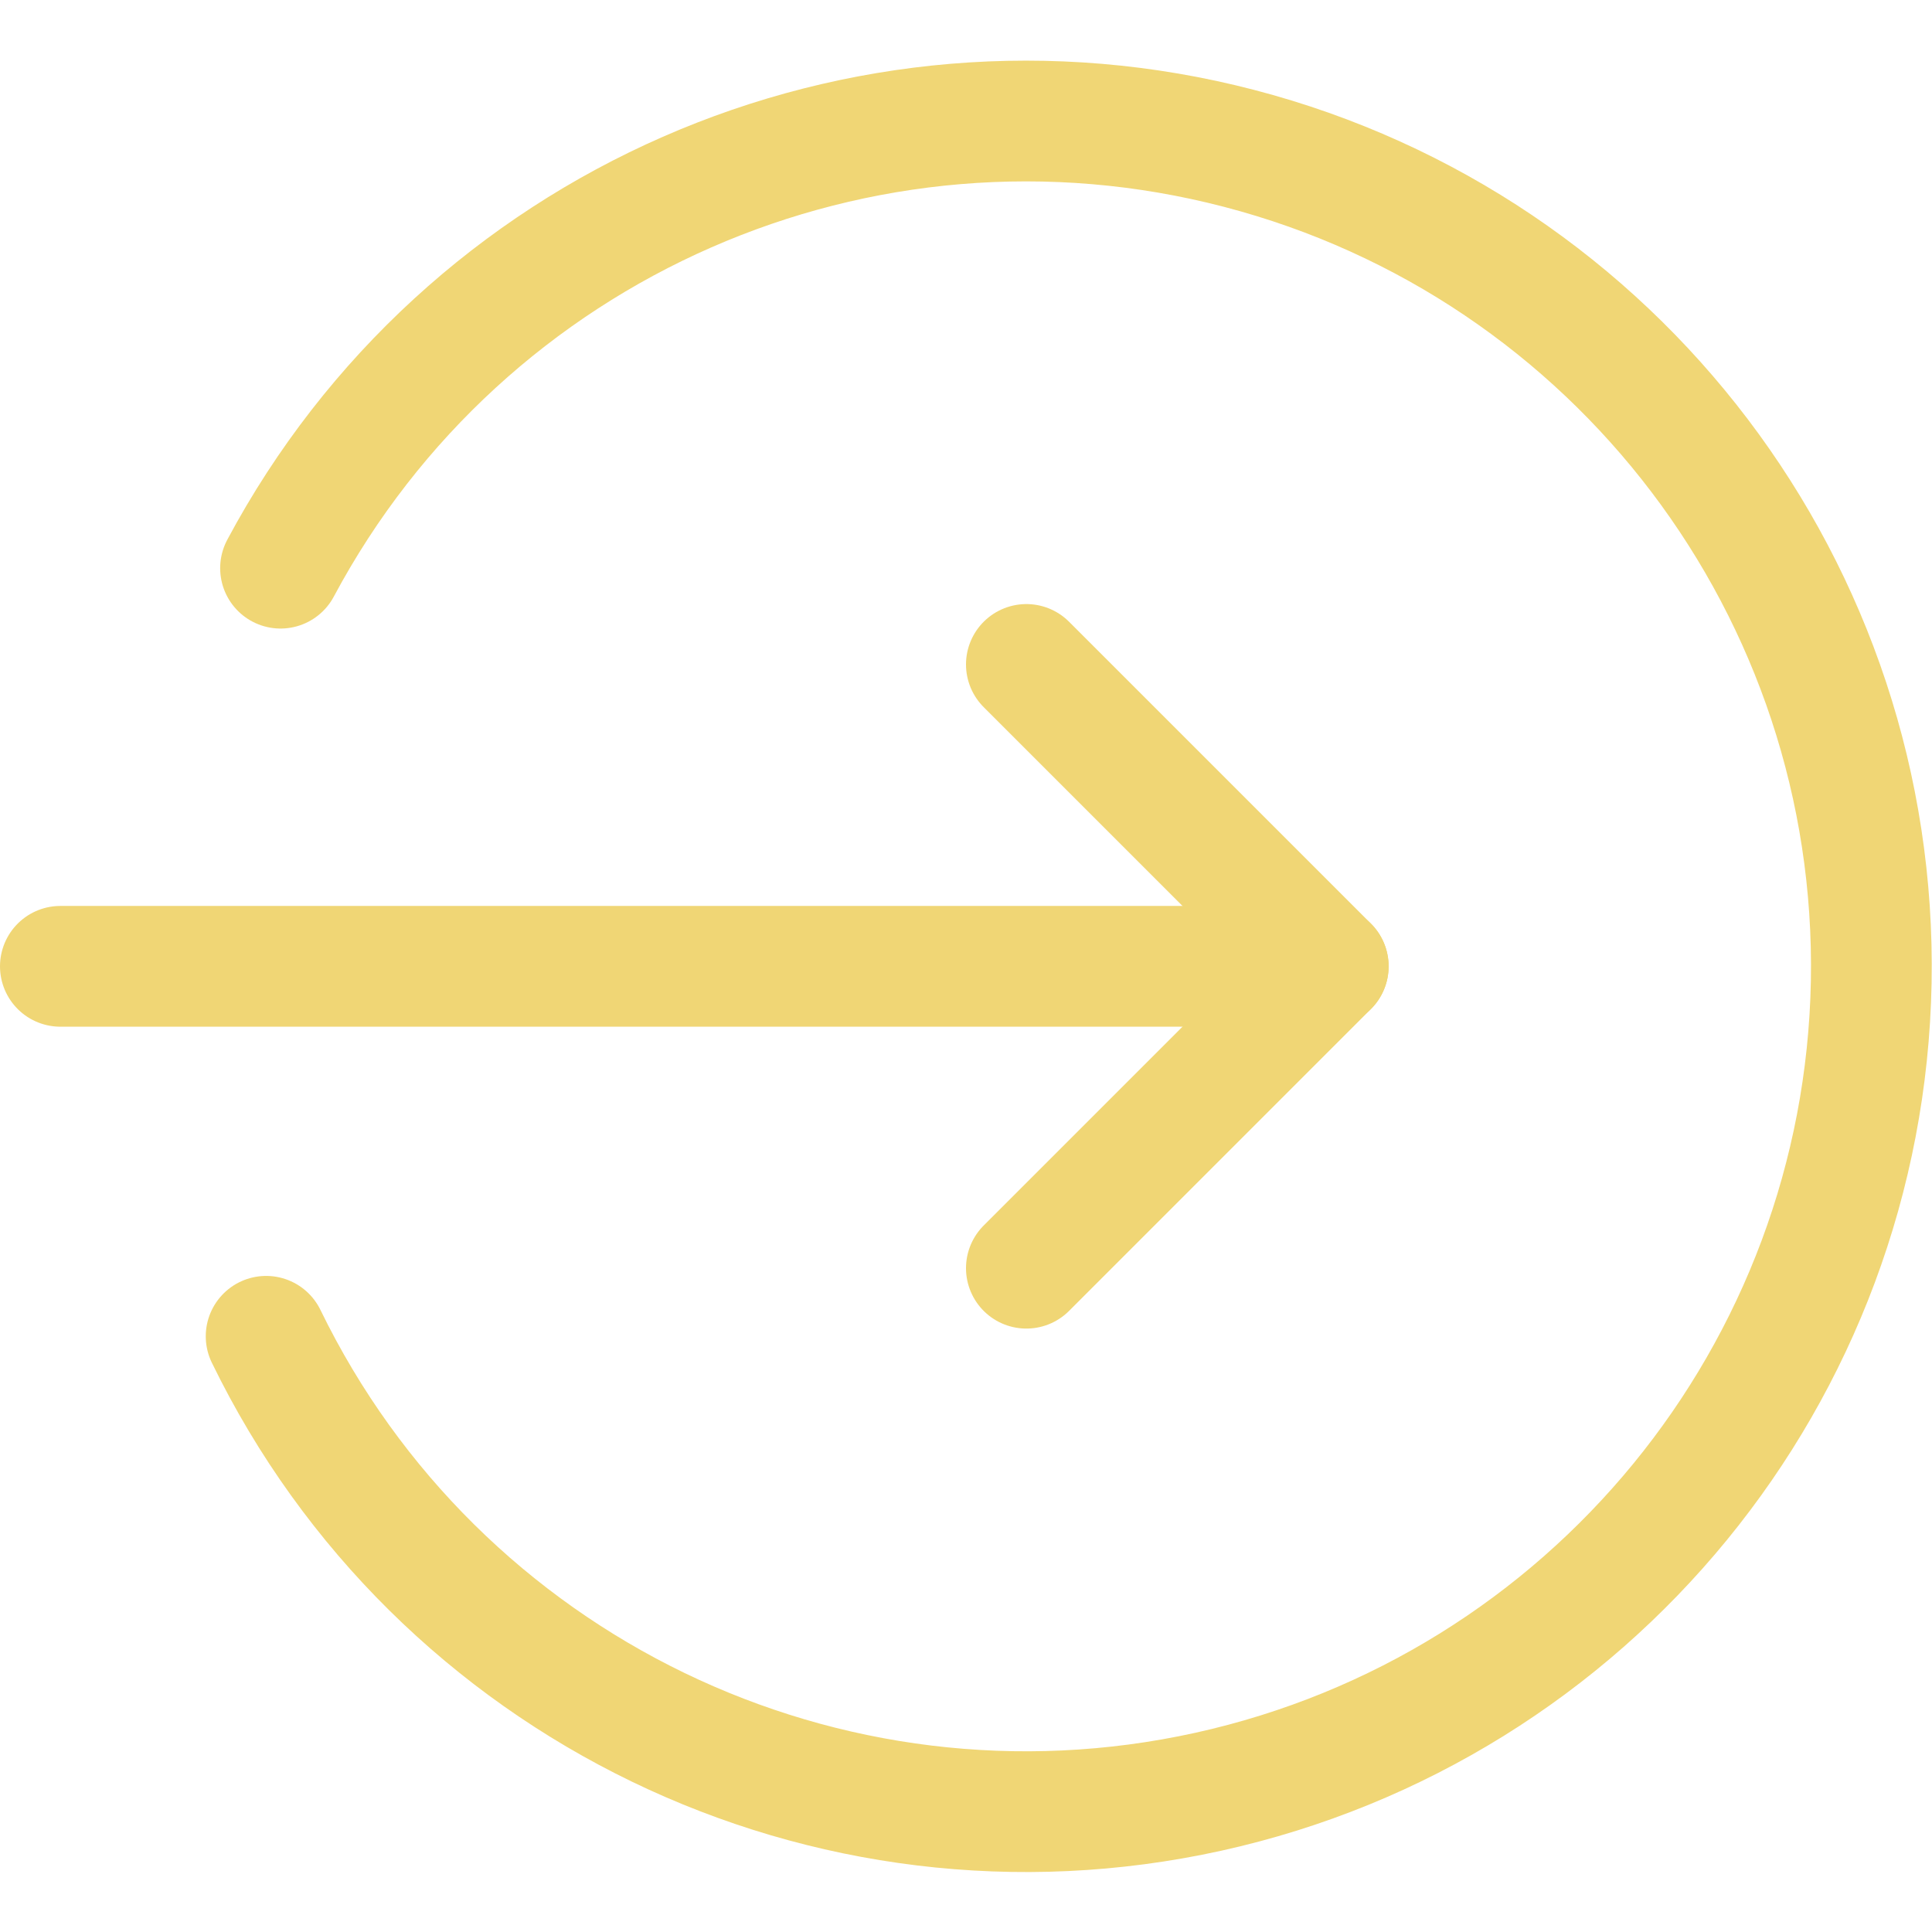 <svg width="24" height="24" viewBox="0 0 24 24" fill="none" xmlns="http://www.w3.org/2000/svg">
<path d="M0.75 12.004H16.5" stroke="#F0D675" stroke-width="1.5" stroke-linecap="round" stroke-linejoin="round"/>
<path d="M12.75 15.754L16.5 12.004L12.75 8.254" stroke="#F0D675" stroke-width="1.5" stroke-linecap="round" stroke-linejoin="round"/>
<path d="M3.306 16.6C5.43 20.964 10.269 23.303 15.009 22.258C19.749 21.212 23.154 17.054 23.245 12.201C23.336 7.348 20.089 3.066 15.392 1.843C10.695 0.62 5.772 2.777 3.485 7.058" stroke="#F0D675" stroke-width="1.5" stroke-linecap="round" stroke-linejoin="round"/>
</svg>
